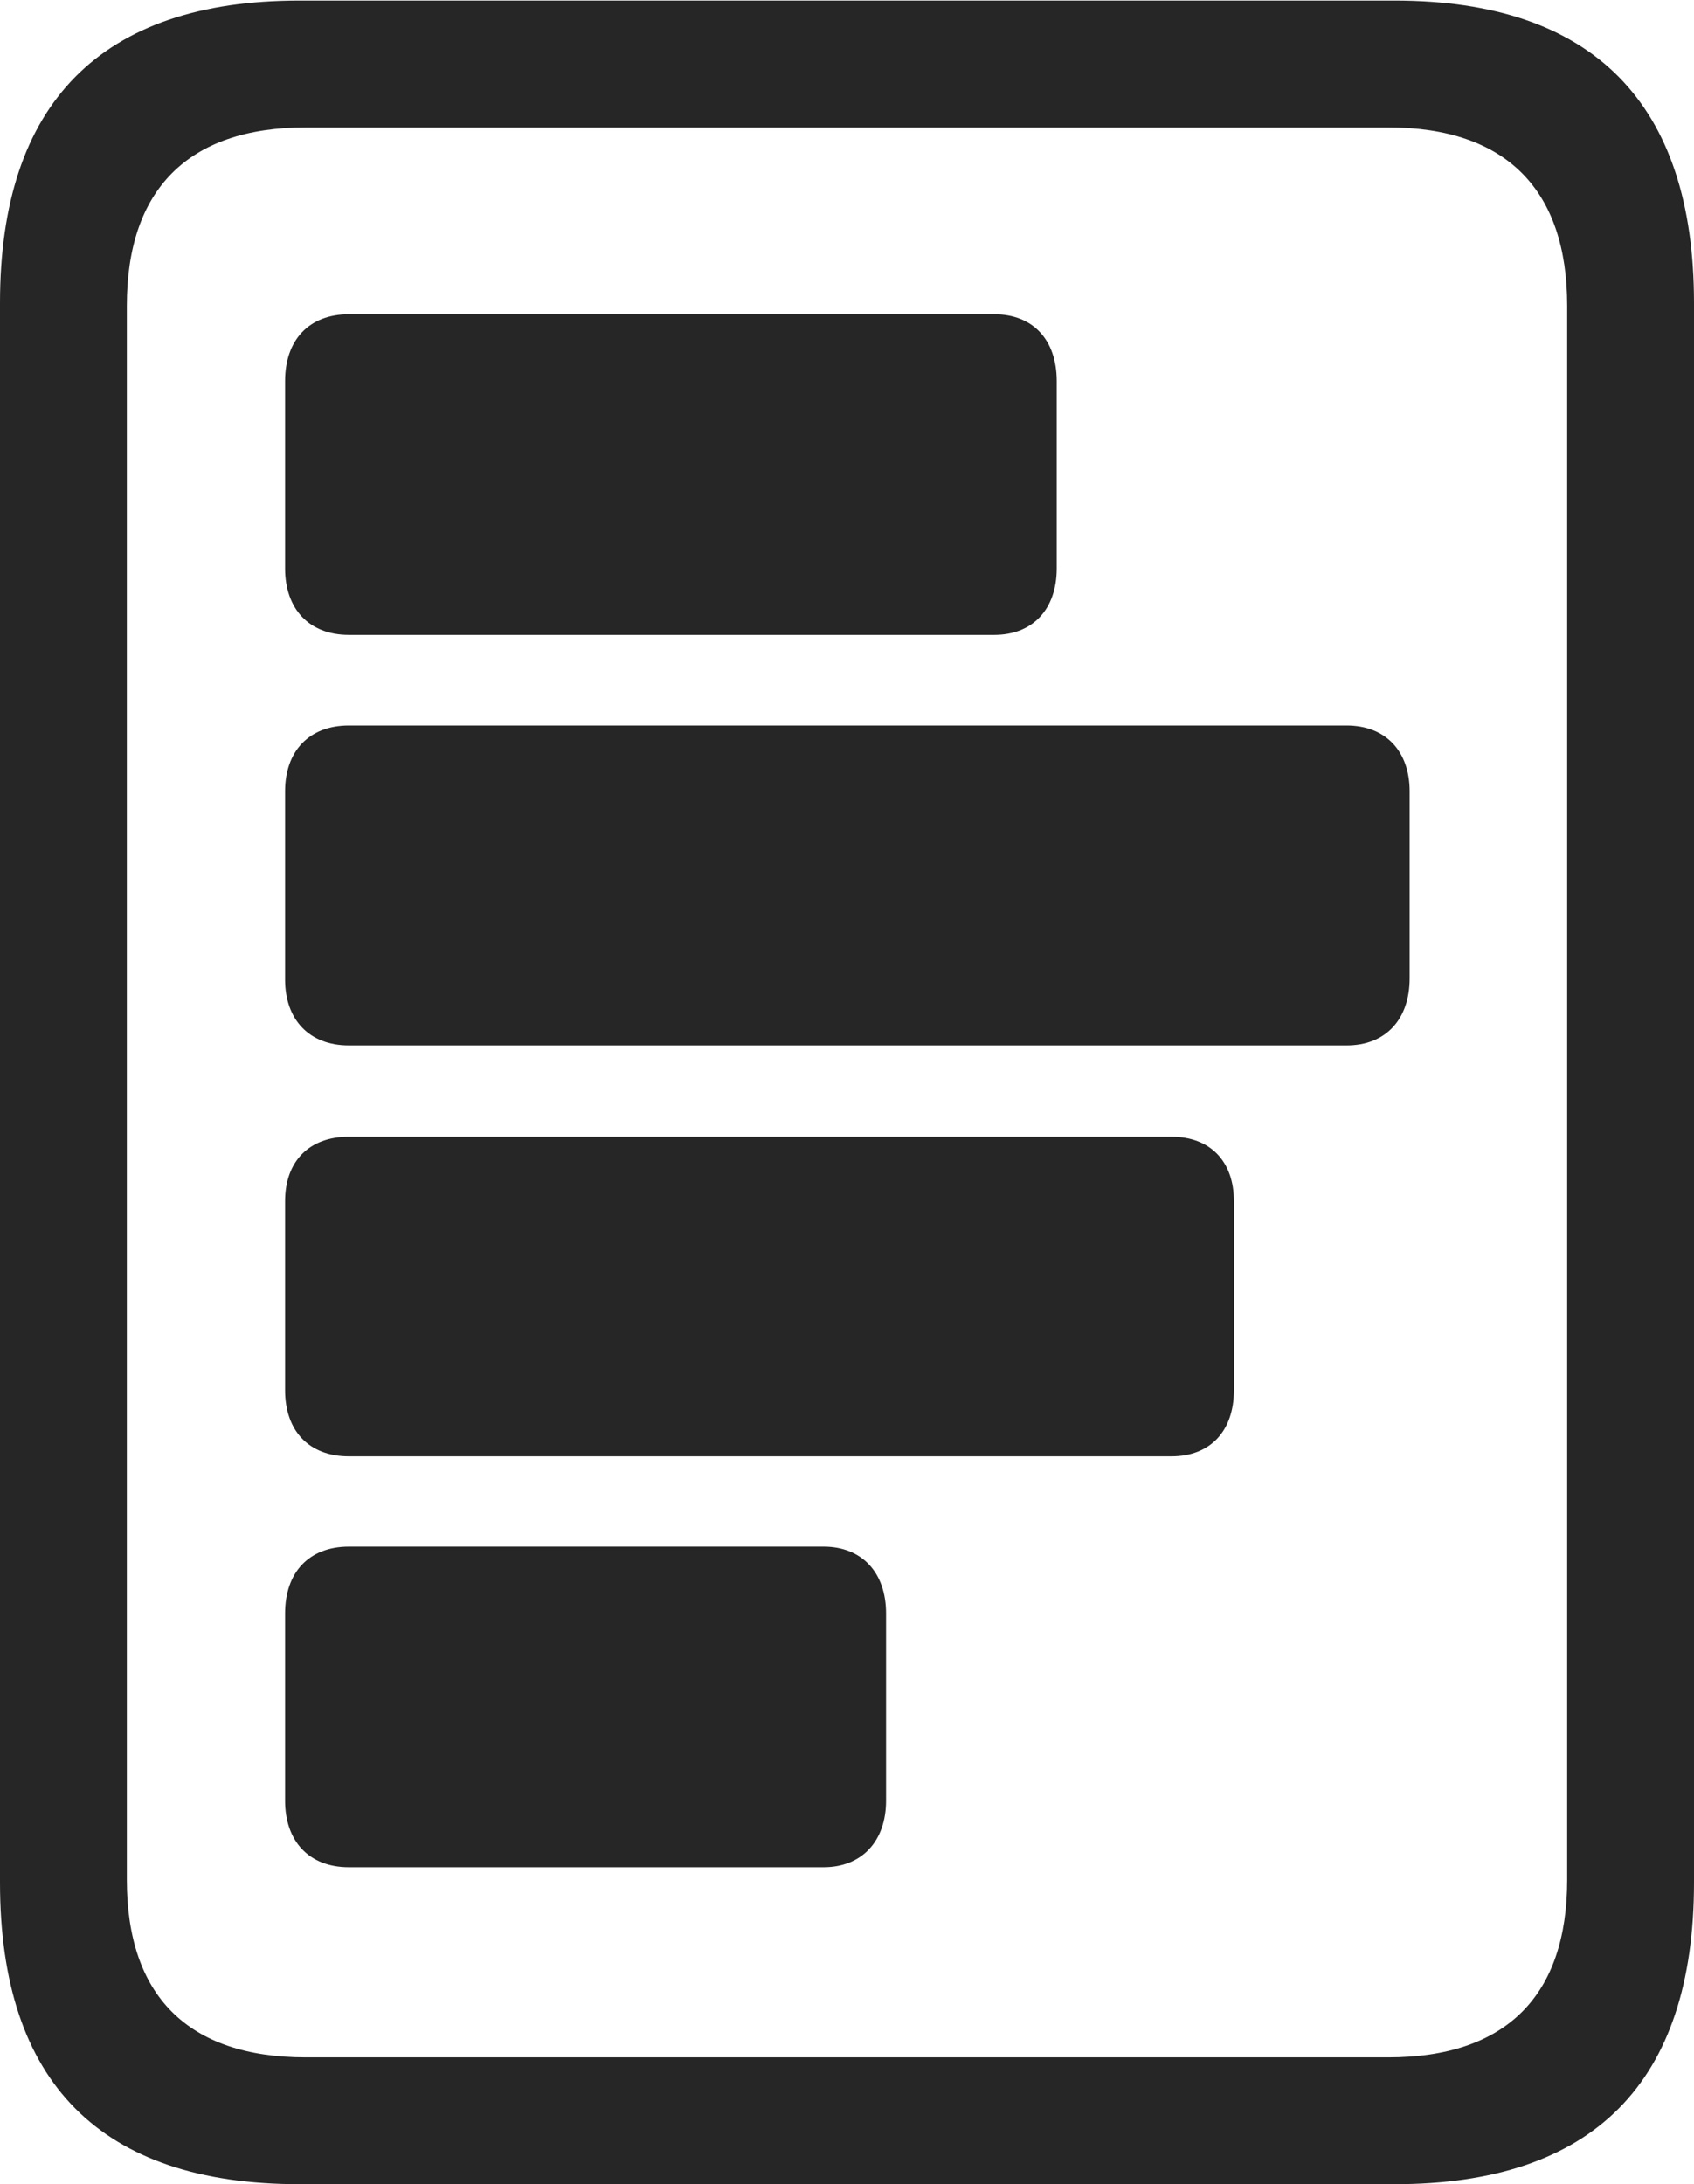 <?xml version="1.0" encoding="UTF-8"?>
<!--Generator: Apple Native CoreSVG 232.5-->
<!DOCTYPE svg
PUBLIC "-//W3C//DTD SVG 1.1//EN"
       "http://www.w3.org/Graphics/SVG/1.1/DTD/svg11.dtd">
<svg version="1.1" xmlns="http://www.w3.org/2000/svg" xmlns:xlink="http://www.w3.org/1999/xlink" width="80.736" height="104.094">
 <g>
  <rect height="104.094" opacity="0" width="80.736" x="0" y="0"/>
  <path d="M0 89.719C0 99.258 4.802 104.094 14.274 104.094L66.462 104.094C75.934 104.094 80.736 99.258 80.736 89.719L80.736 14.436C80.736 4.93 75.934 0.027 66.462 0.027L14.274 0.027C4.802 0.027 0 4.93 0 14.436ZM6.045 89.587L6.045 14.567C6.045 9.063 8.936 6.072 14.574 6.072L66.163 6.072C71.801 6.072 74.691 9.063 74.691 14.567L74.691 89.587C74.691 95.091 71.801 98.049 66.163 98.049L14.574 98.049C8.936 98.049 6.045 95.091 6.045 89.587Z" fill="#000000" fill-opacity="0.85"/>
  <path d="M16.625 73.709C14.729 73.709 13.587 74.933 13.587 76.893L13.587 85.819C13.587 87.749 14.729 88.988 16.625 88.988L39.255 88.988C41.069 88.988 42.229 87.749 42.229 85.819L42.229 76.893C42.229 74.933 41.069 73.709 39.255 73.709Z" fill="#000000" fill-opacity="0.85"/>
  <path d="M16.625 54.174C14.729 54.174 13.587 55.35 13.587 57.246L13.587 66.254C13.587 68.199 14.729 69.405 16.625 69.405L55.834 69.405C57.682 69.405 58.808 68.199 58.808 66.254L58.808 57.246C58.808 55.35 57.682 54.174 55.834 54.174Z" fill="#000000" fill-opacity="0.85"/>
  <path d="M16.625 34.576C14.729 34.576 13.587 35.8 13.587 37.711L13.587 46.687C13.587 48.583 14.729 49.822 16.625 49.822L64.179 49.822C66.041 49.822 67.183 48.583 67.183 46.623L67.183 37.711C67.183 35.8 66.041 34.576 64.179 34.576Z" fill="#000000" fill-opacity="0.85"/>
  <path d="M16.625 14.978C14.729 14.978 13.587 16.202 13.587 18.162L13.587 27.088C13.587 29.018 14.729 30.257 16.625 30.257L47.389 30.257C49.236 30.257 50.363 29.018 50.363 27.088L50.363 18.162C50.363 16.202 49.236 14.978 47.389 14.978Z" fill="#000000" fill-opacity="0.85"/>
 </g>
</svg>
